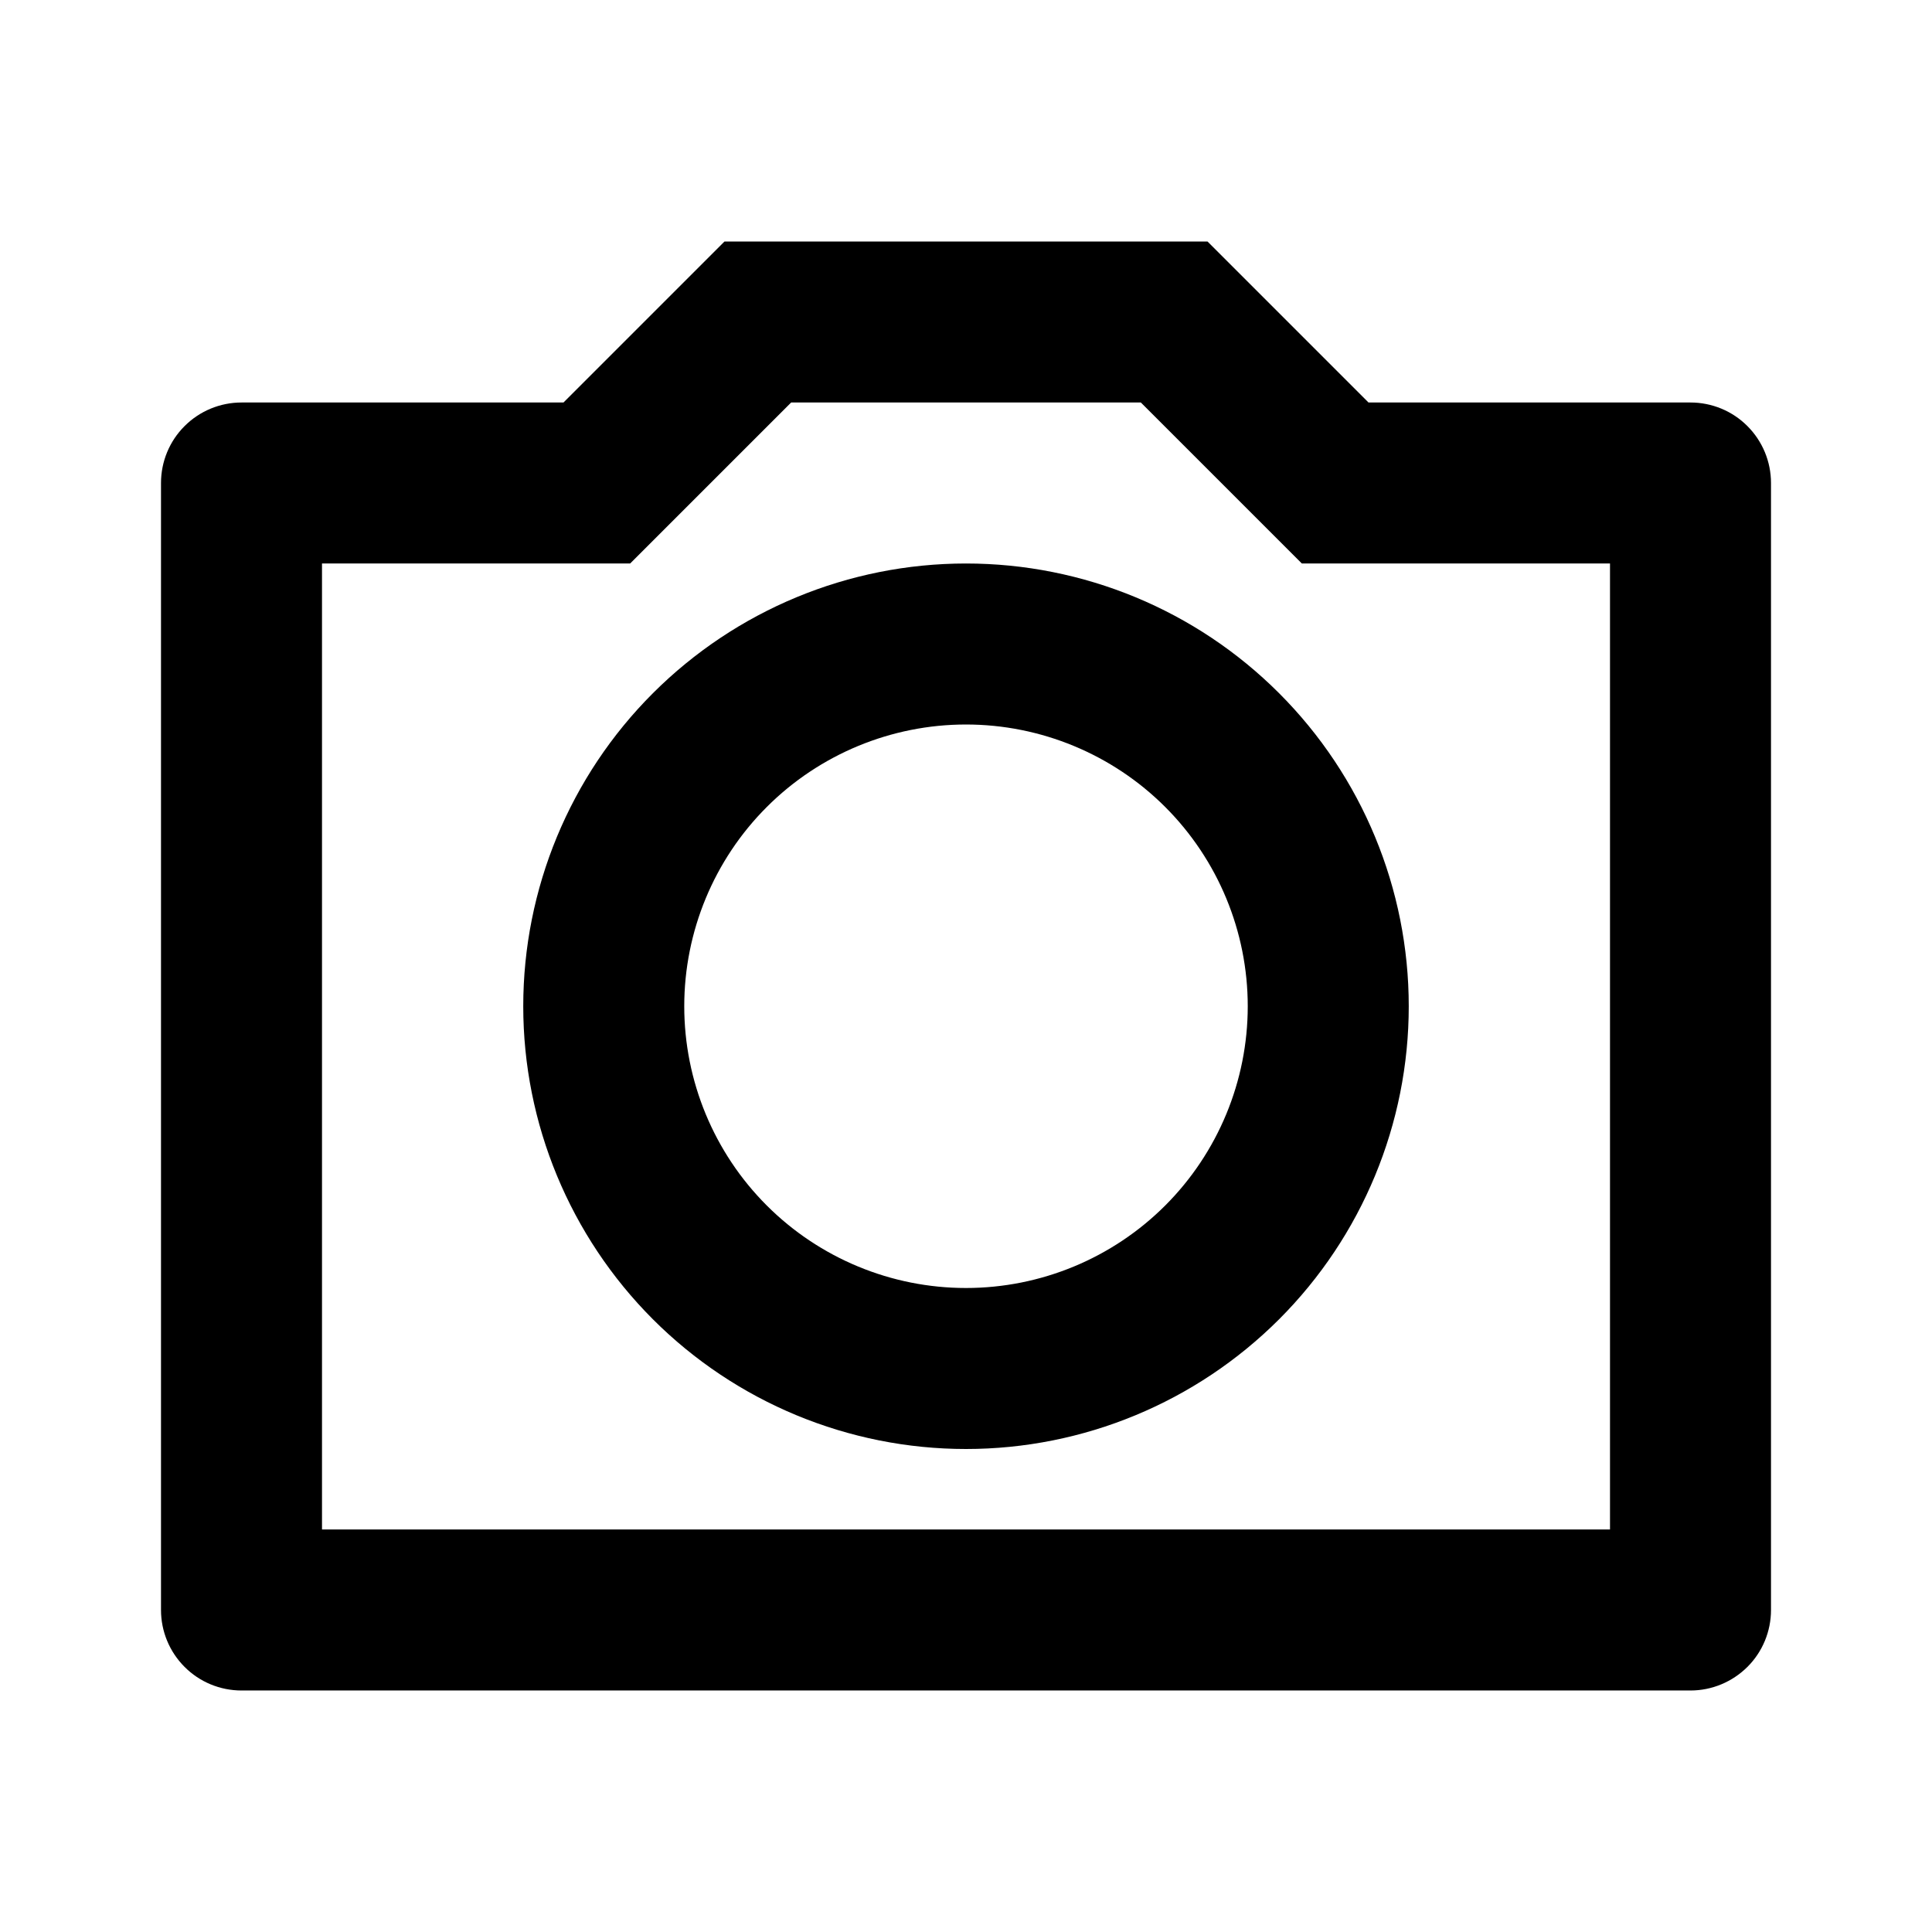 <svg fill="currentColor" height="24" viewBox="0 0 24 24" width="24" xmlns="http://www.w3.org/2000/svg"><path d="m9.828 5-2 2h-3.828v12h16v-12h-3.828l-2-2zm-.828-2h6l2 2h4c.265 0 .52.105.707.293.188.188.293.442.293.707v14c0 .265-.105.52-.293.707s-.442.293-.707.293h-18c-.265 0-.52-.105-.707-.293-.188-.188-.293-.442-.293-.707v-14c0-.265.105-.52.293-.707.188-.188.442-.293.707-.293h4zm3 15c-1.459 0-2.858-.58-3.889-1.611-1.031-1.032-1.611-2.43-1.611-3.889s.579-2.858 1.611-3.889 2.43-1.611 3.889-1.611 2.858.579 3.889 1.611c1.031 1.031 1.611 2.43 1.611 3.889s-.58 2.858-1.611 3.889c-1.032 1.031-2.43 1.611-3.889 1.611zm0-2c.928 0 1.819-.369 2.475-1.025s1.025-1.547 1.025-2.475-.369-1.819-1.025-2.475c-.656-.656-1.547-1.025-2.475-1.025s-1.819.369-2.475 1.025c-.656.656-1.025 1.547-1.025 2.475s.369 1.819 1.025 2.475c.656.656 1.547 1.025 2.475 1.025z" /></svg>